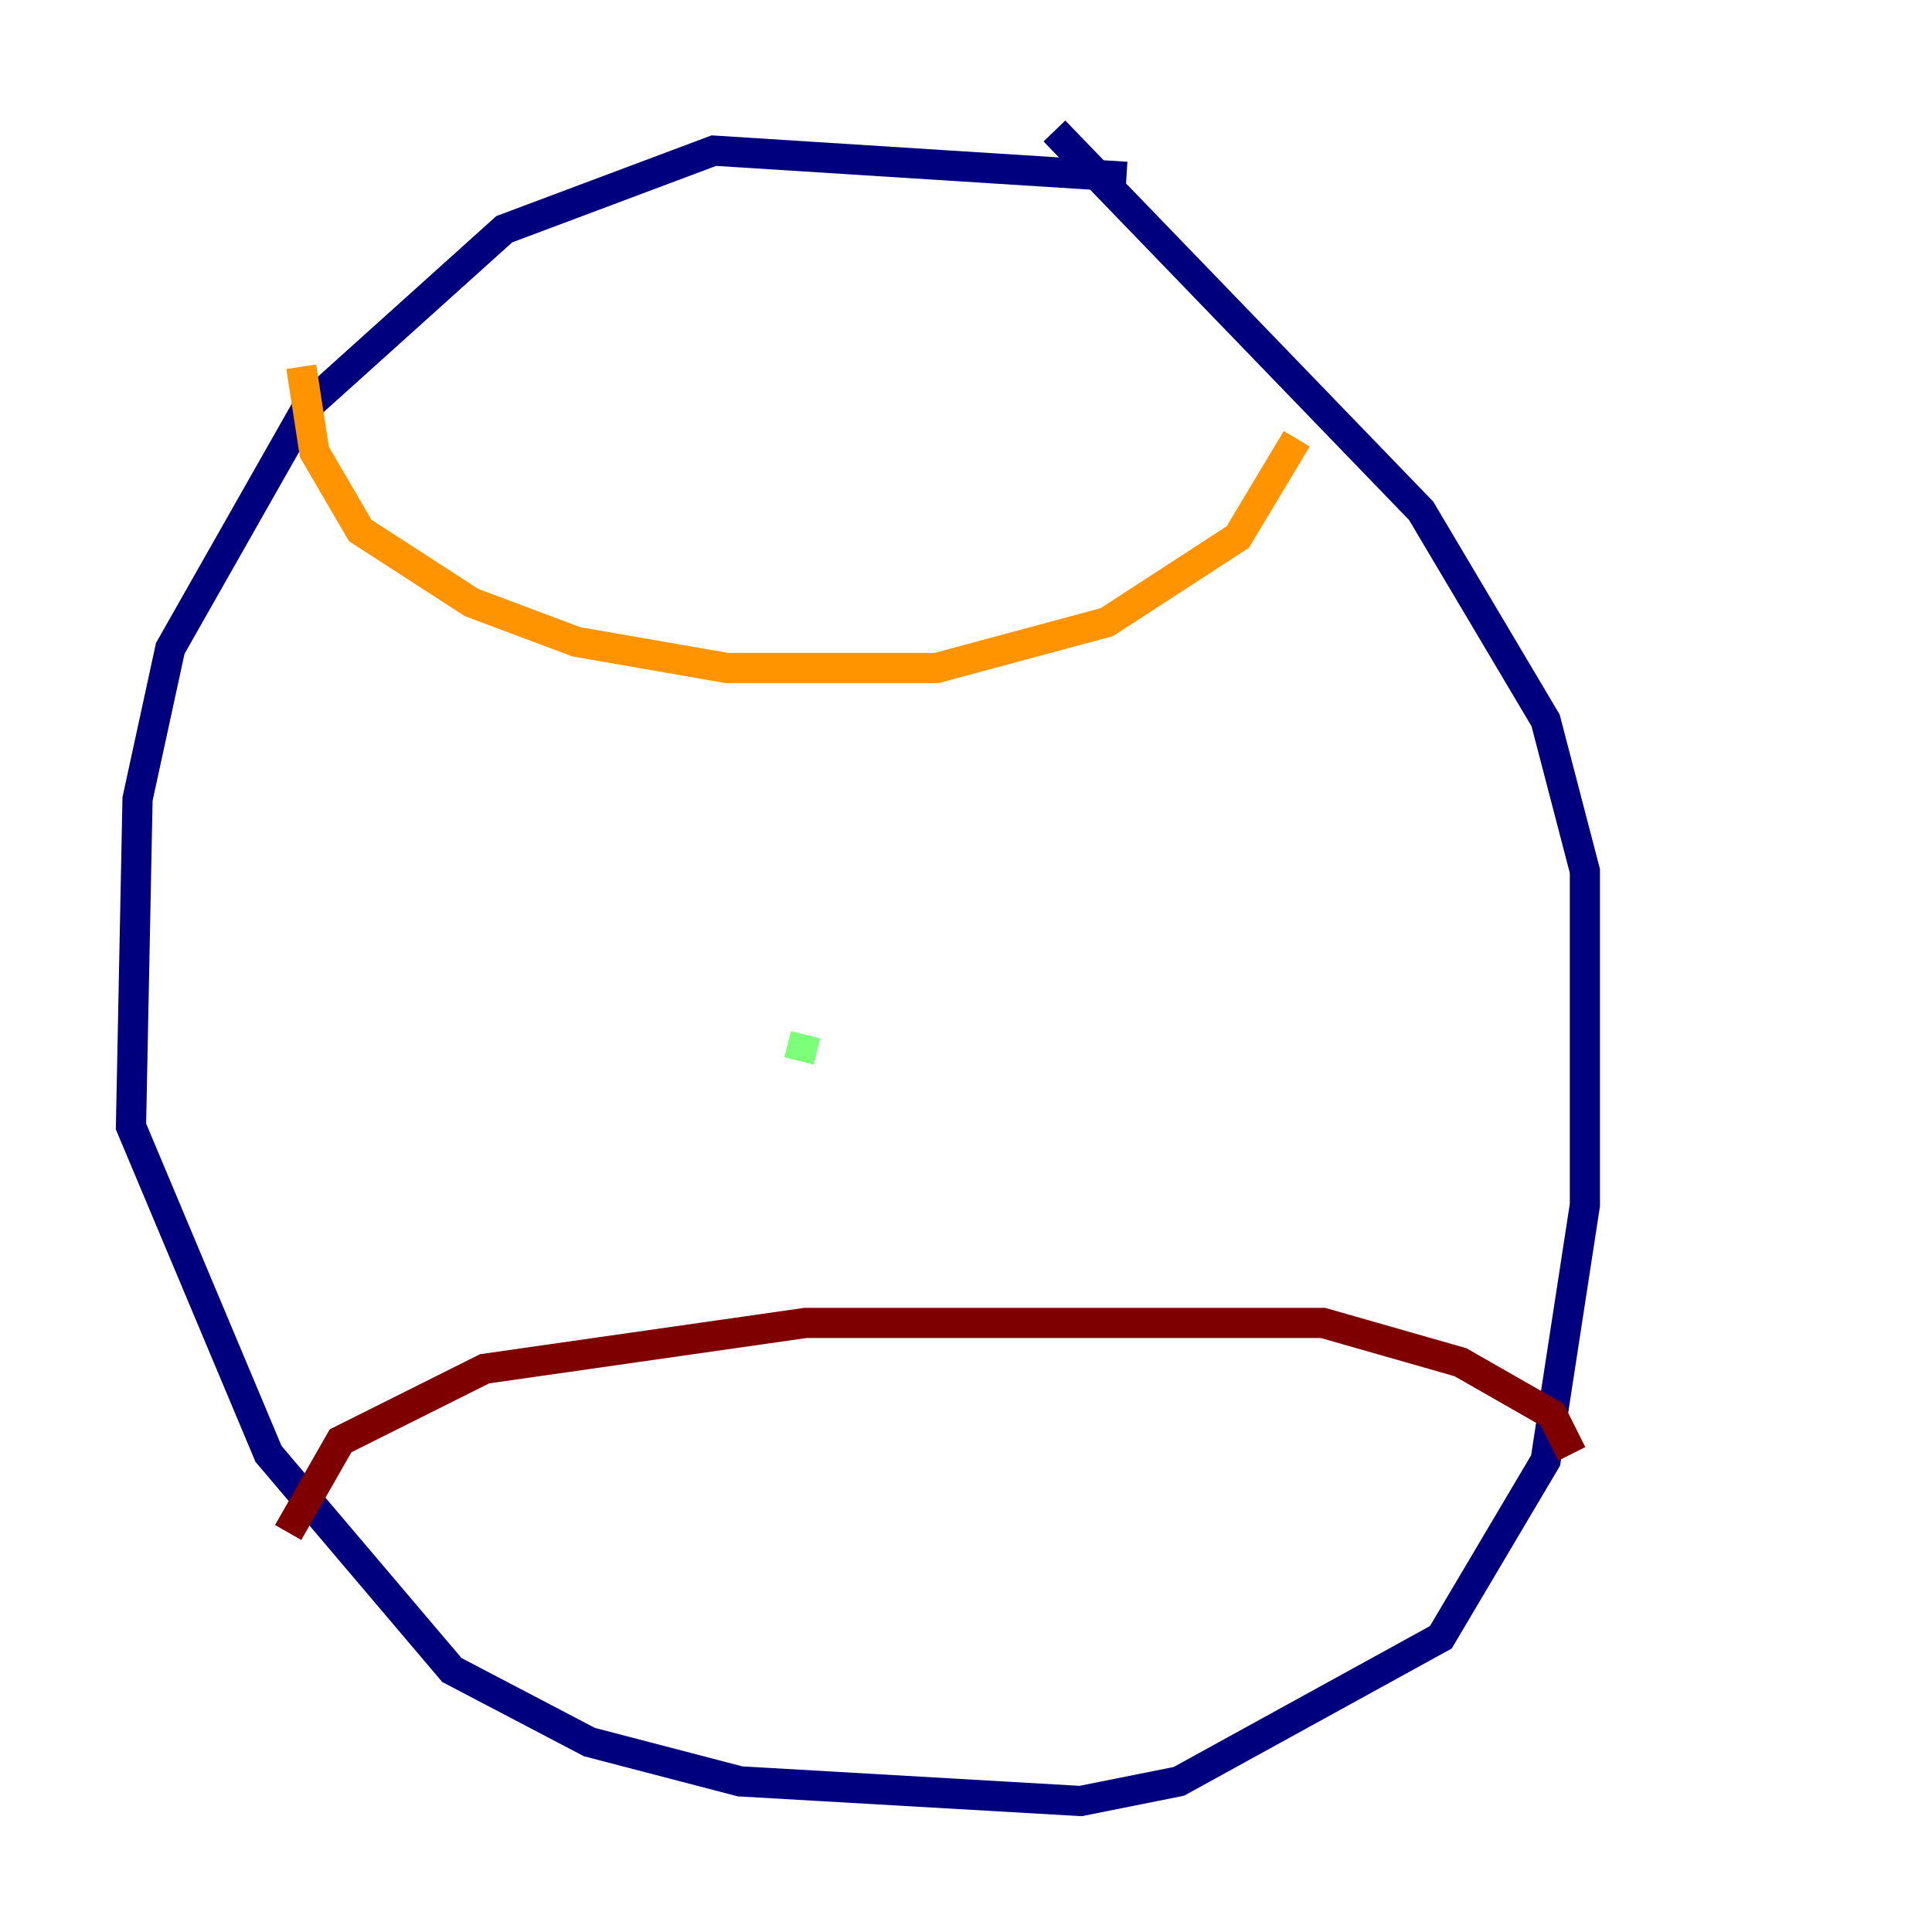 <?xml version="1.0" encoding="utf-8" ?>
<svg baseProfile="tiny" height="128" version="1.2" viewBox="0,0,128,128" width="128" xmlns="http://www.w3.org/2000/svg" xmlns:ev="http://www.w3.org/2001/xml-events" xmlns:xlink="http://www.w3.org/1999/xlink"><defs /><polyline fill="none" points="74.63,11.715 47.295,9.98 33.41,15.186 20.393,26.902 11.281,42.956 9.112,52.936 8.678,74.63 17.79,96.325 29.939,110.644 39.051,115.417 49.031,118.02 71.593,119.322 78.102,118.02 95.458,108.475 102.4,96.759 105.003,79.837 105.003,57.709 102.4,47.729 94.156,33.844 69.858,8.678" stroke="#00007f" stroke-width="2" /><polyline fill="none" points="52.936,70.291 52.936,70.291" stroke="#0080ff" stroke-width="2" /><polyline fill="none" points="52.936,70.291 53.37,68.556 52.936,70.291" stroke="#7cff79" stroke-width="2" /><polyline fill="none" points="19.959,24.298 20.827,29.939 23.864,35.146 31.241,39.919 38.183,42.522 48.163,44.258 62.047,44.258 73.329,41.22 82.007,35.58 85.912,29.071" stroke="#ff9400" stroke-width="2" /><polyline fill="none" points="19.091,101.532 22.563,95.458 32.108,90.685 53.37,87.647 87.647,87.647 96.759,90.251 102.834,93.722 104.136,96.325" stroke="#7f0000" stroke-width="2" /></svg>